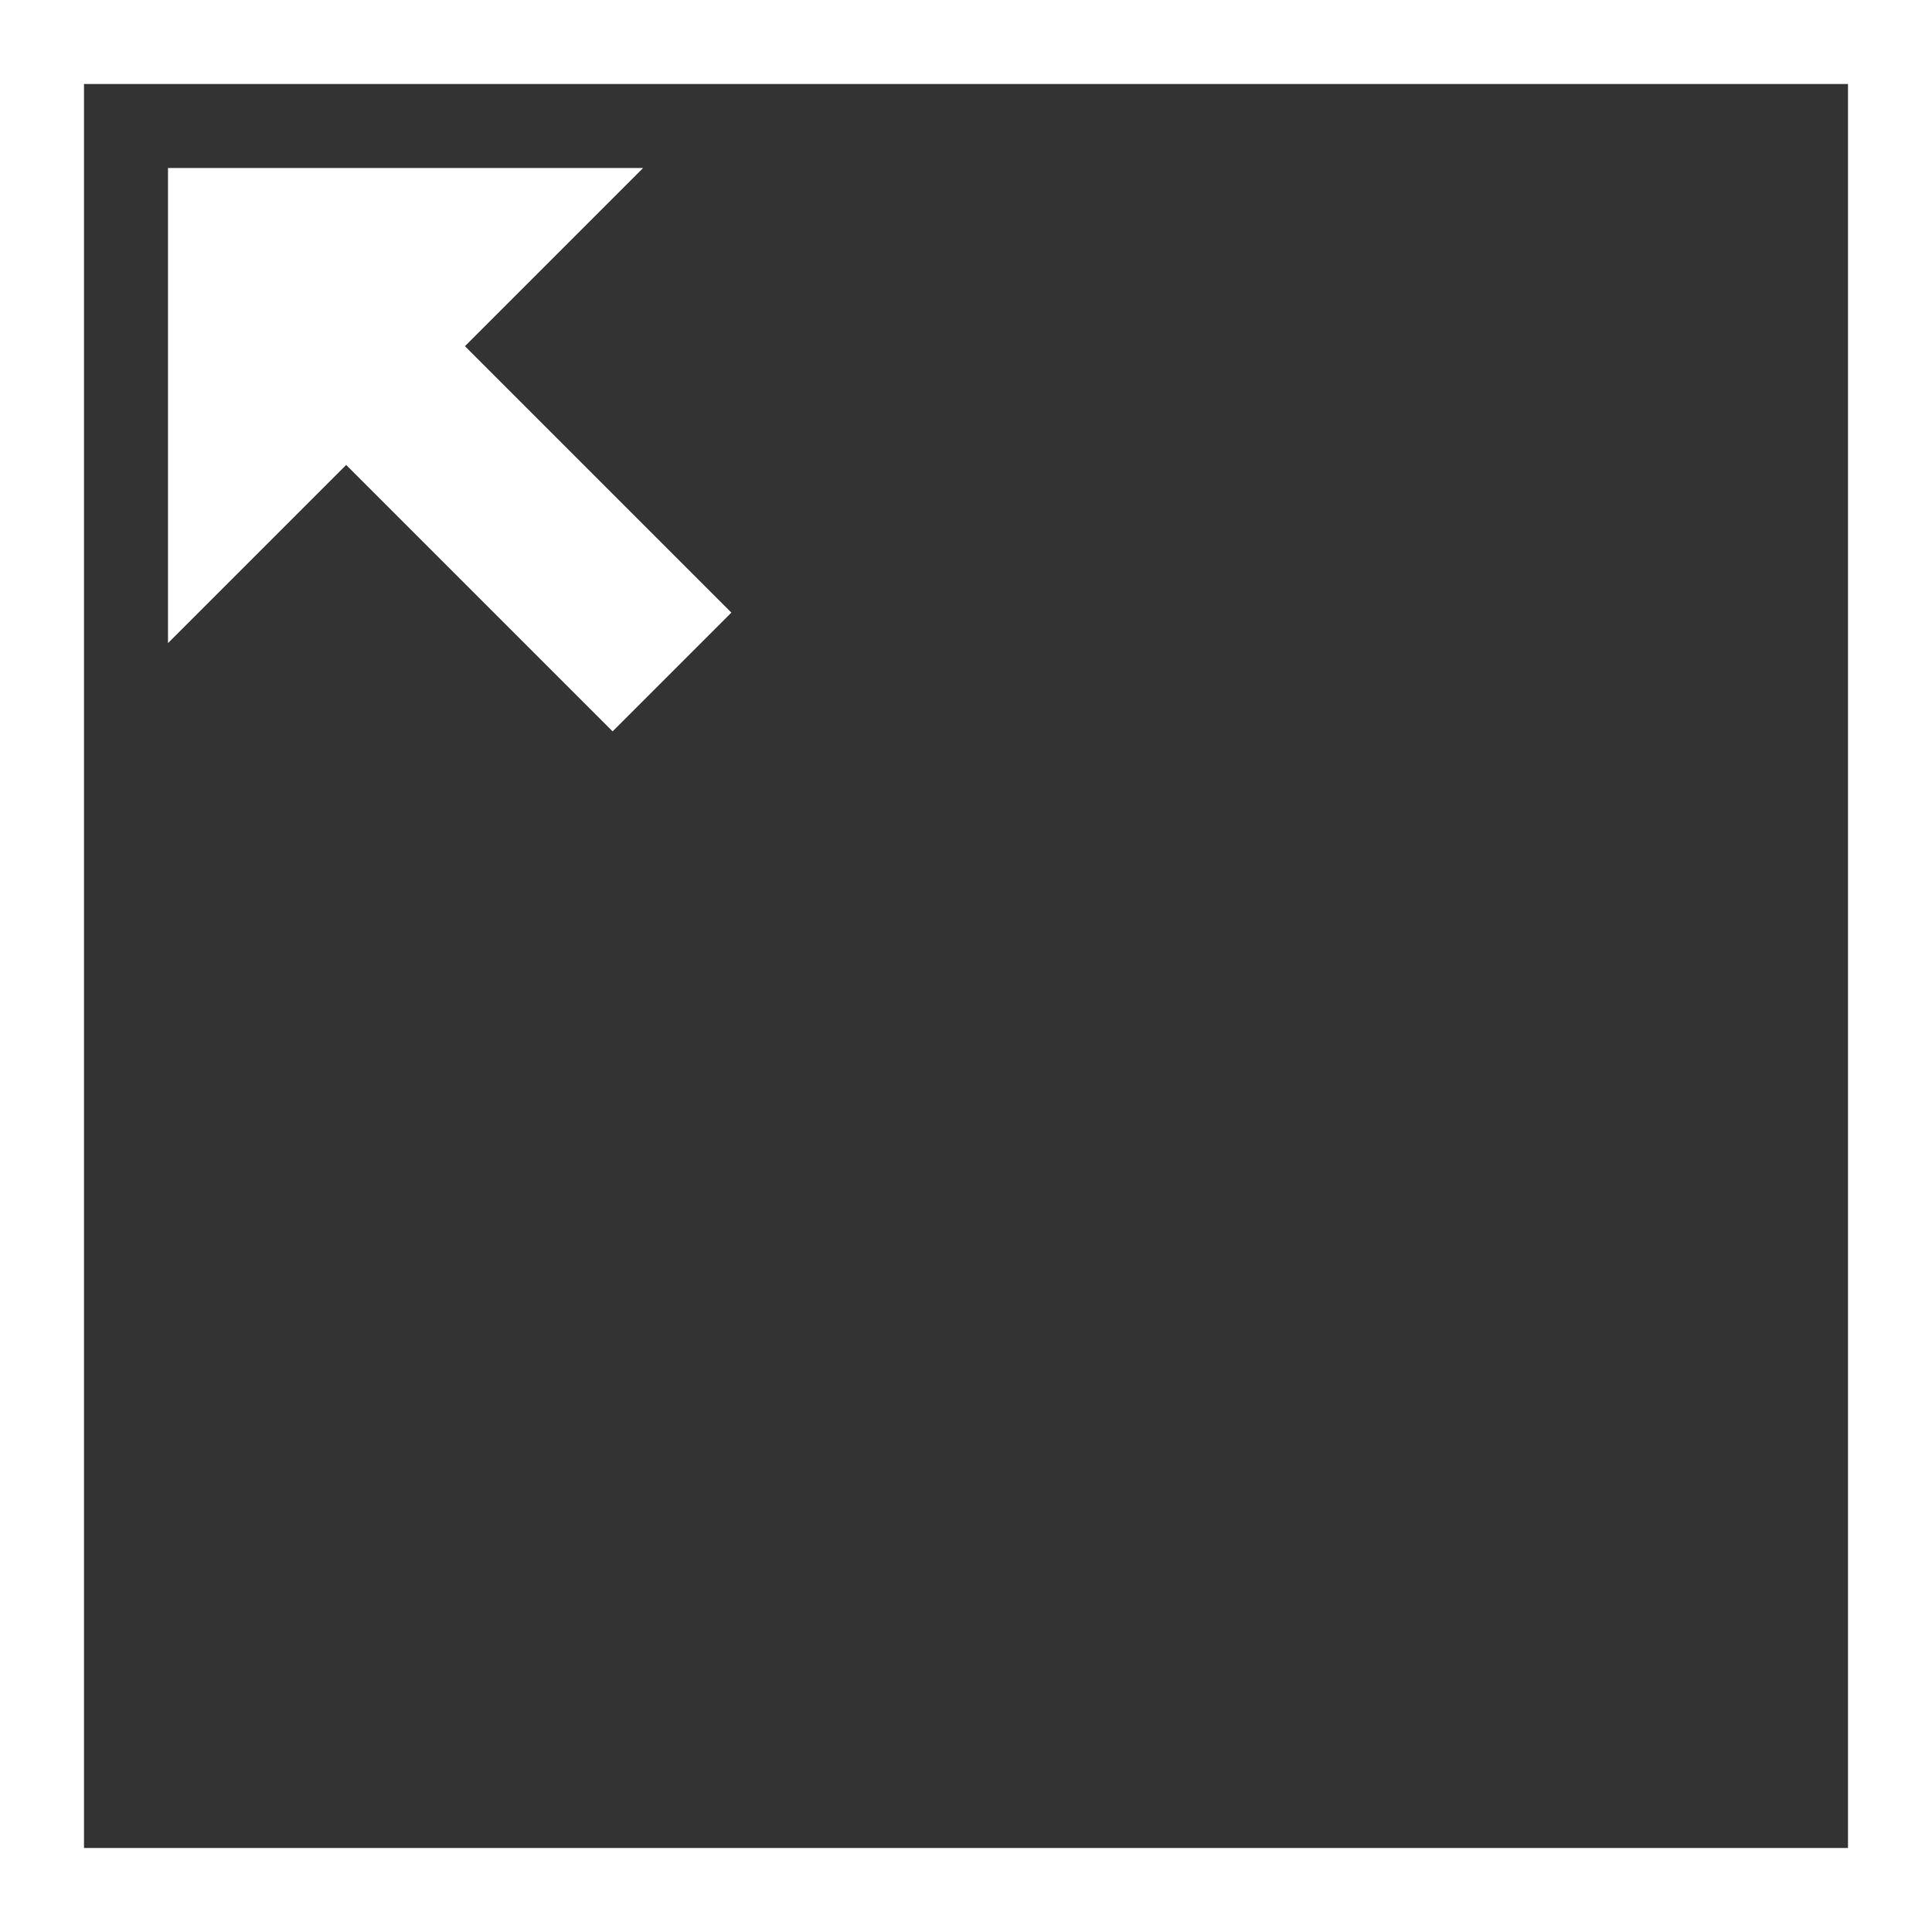 <svg width="23" height="23" viewBox="0 0 23 23" fill="none" xmlns="http://www.w3.org/2000/svg">
<rect x="0" y="0" width="23" height="23" fill="#333333" stroke="none"/>
<rect x="0.5" y="0.5" width="22" height="22" stroke="white"/>
<path d="M2 7.656L4.121 5.535L7.293 8.707L8.707 7.293L5.535 4.121L7.656 2H2V7.656Z" fill="white"/>
</svg>
